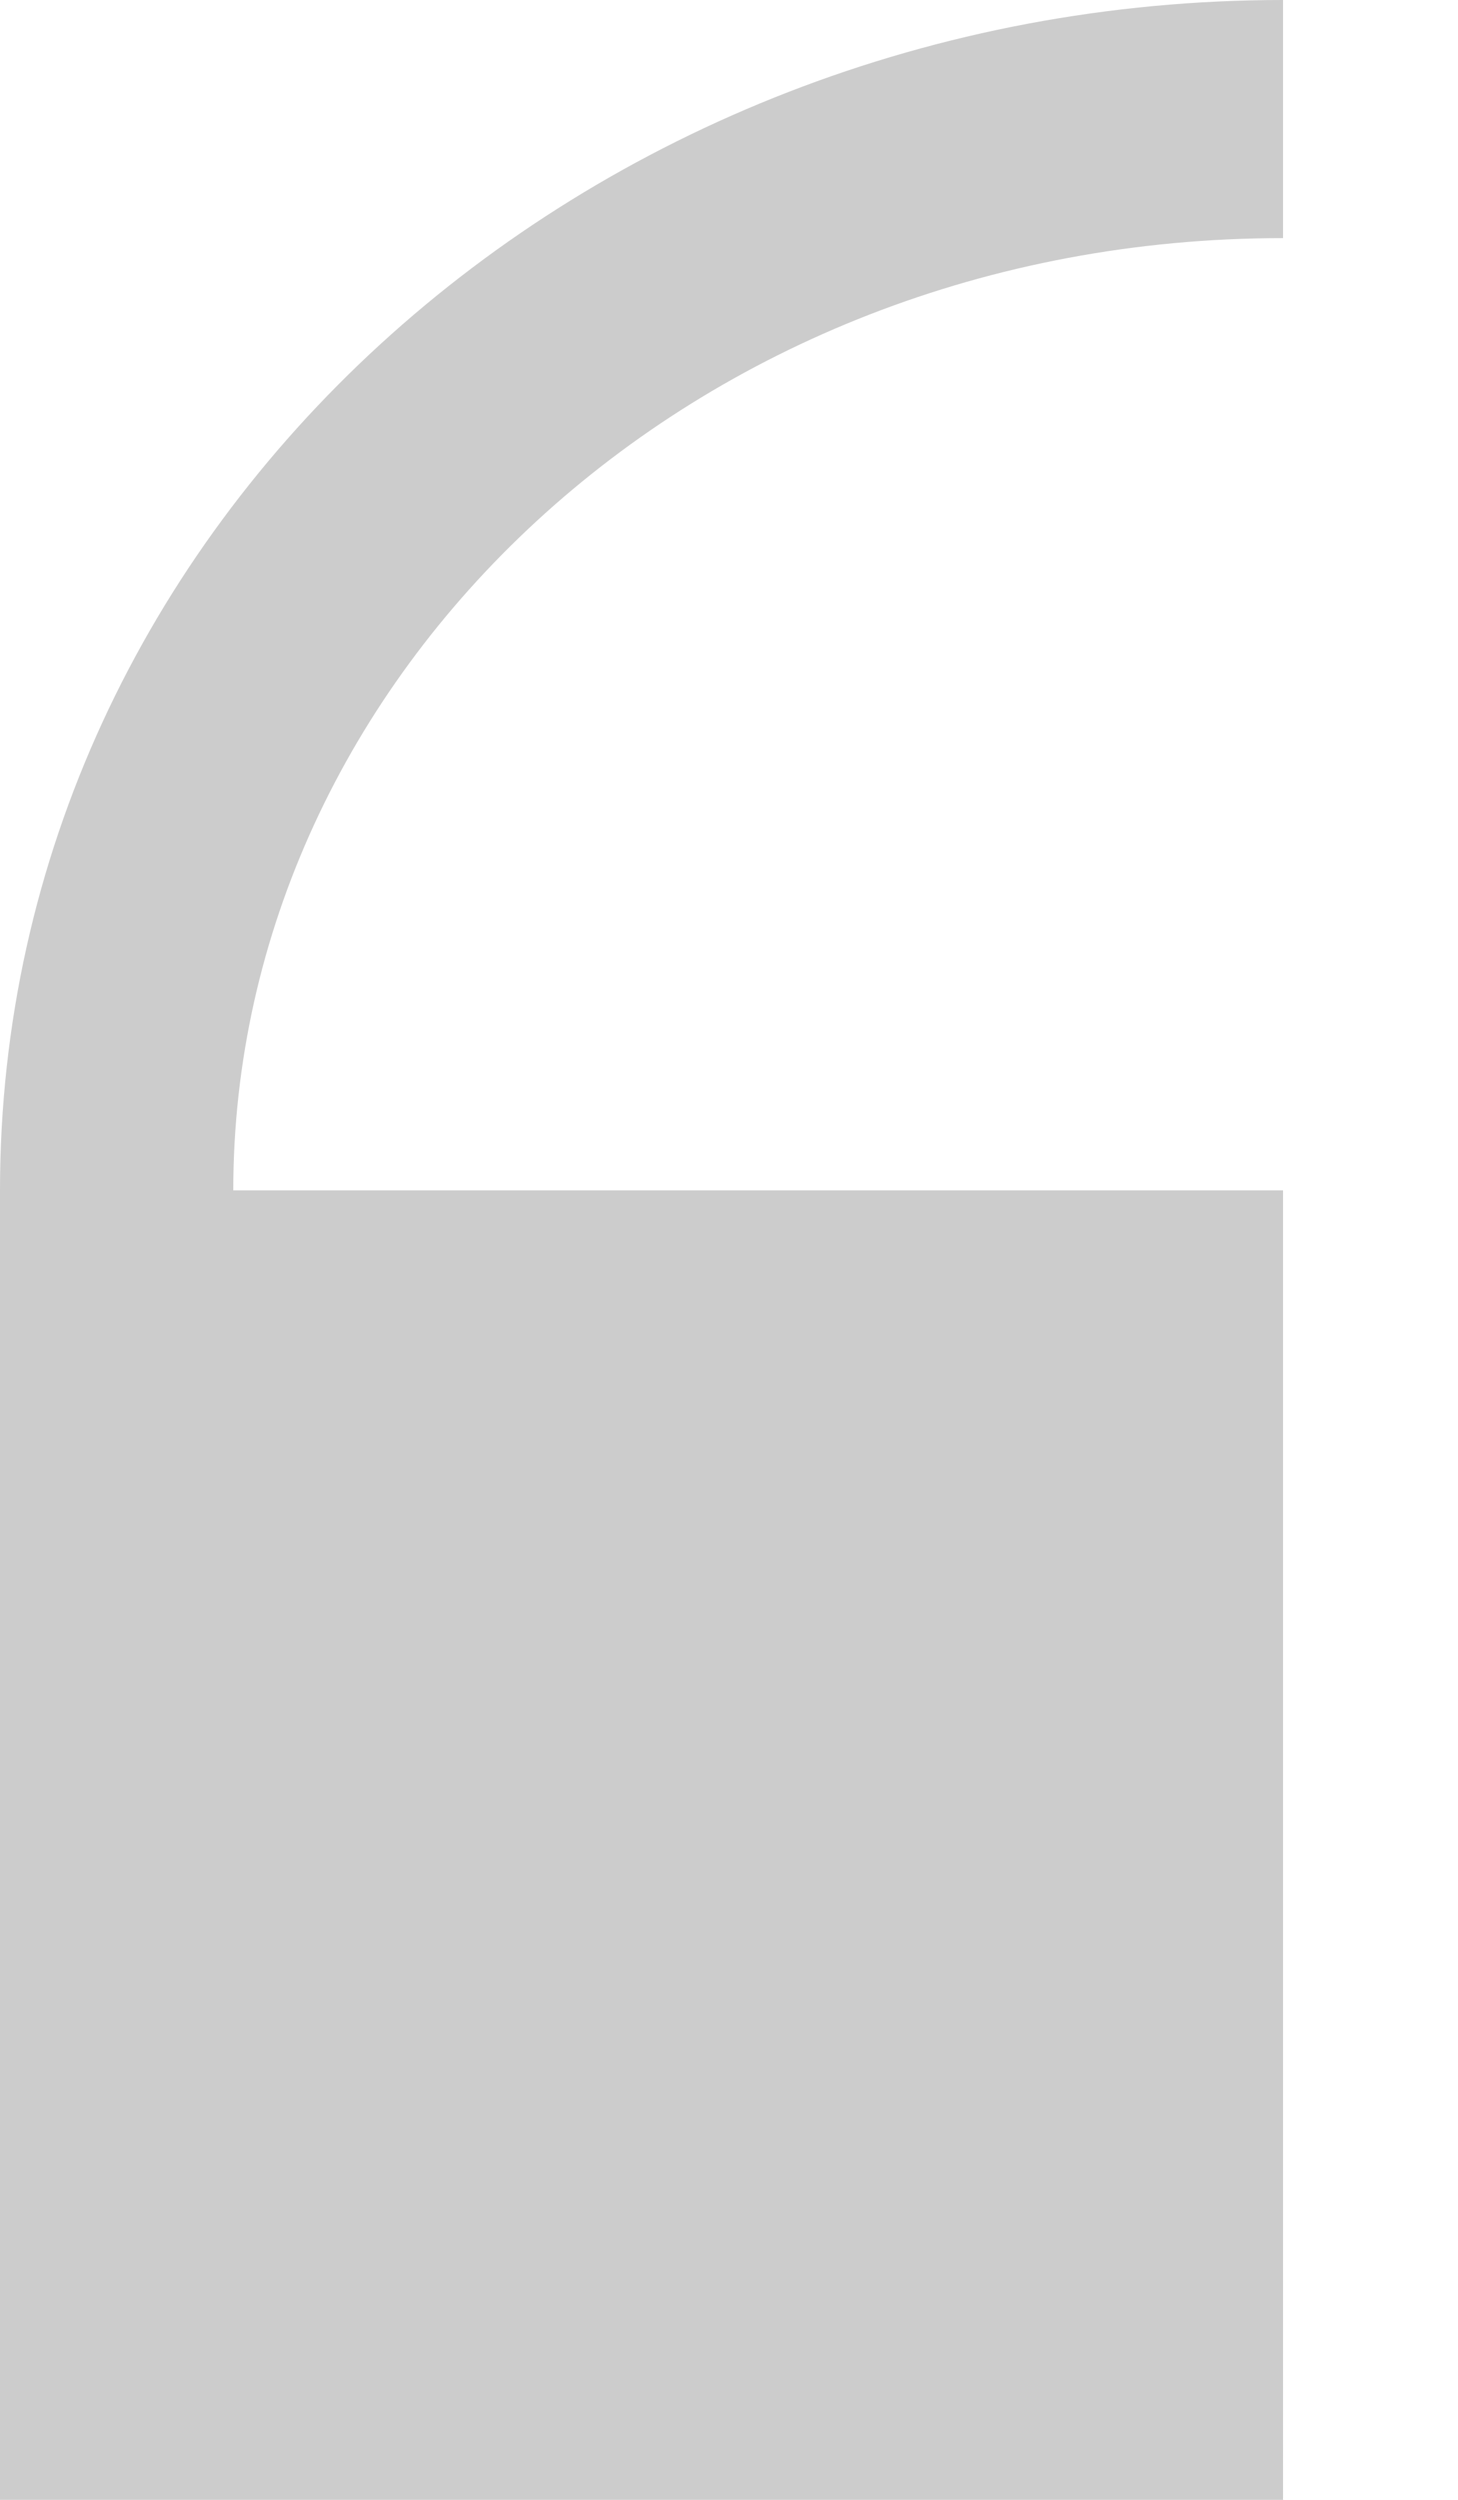 <svg width="7" height="12" viewBox="0 0 7 12" fill="none" xmlns="http://www.w3.org/2000/svg">
<path d="M1.12 5.714C1.12 3.245 3.32 1.143 6.16 1.143V0C2.815 0 0 2.503 0 5.714V12H6.16V5.714H1.12Z" fill="#CCCCCC"/>
</svg>
